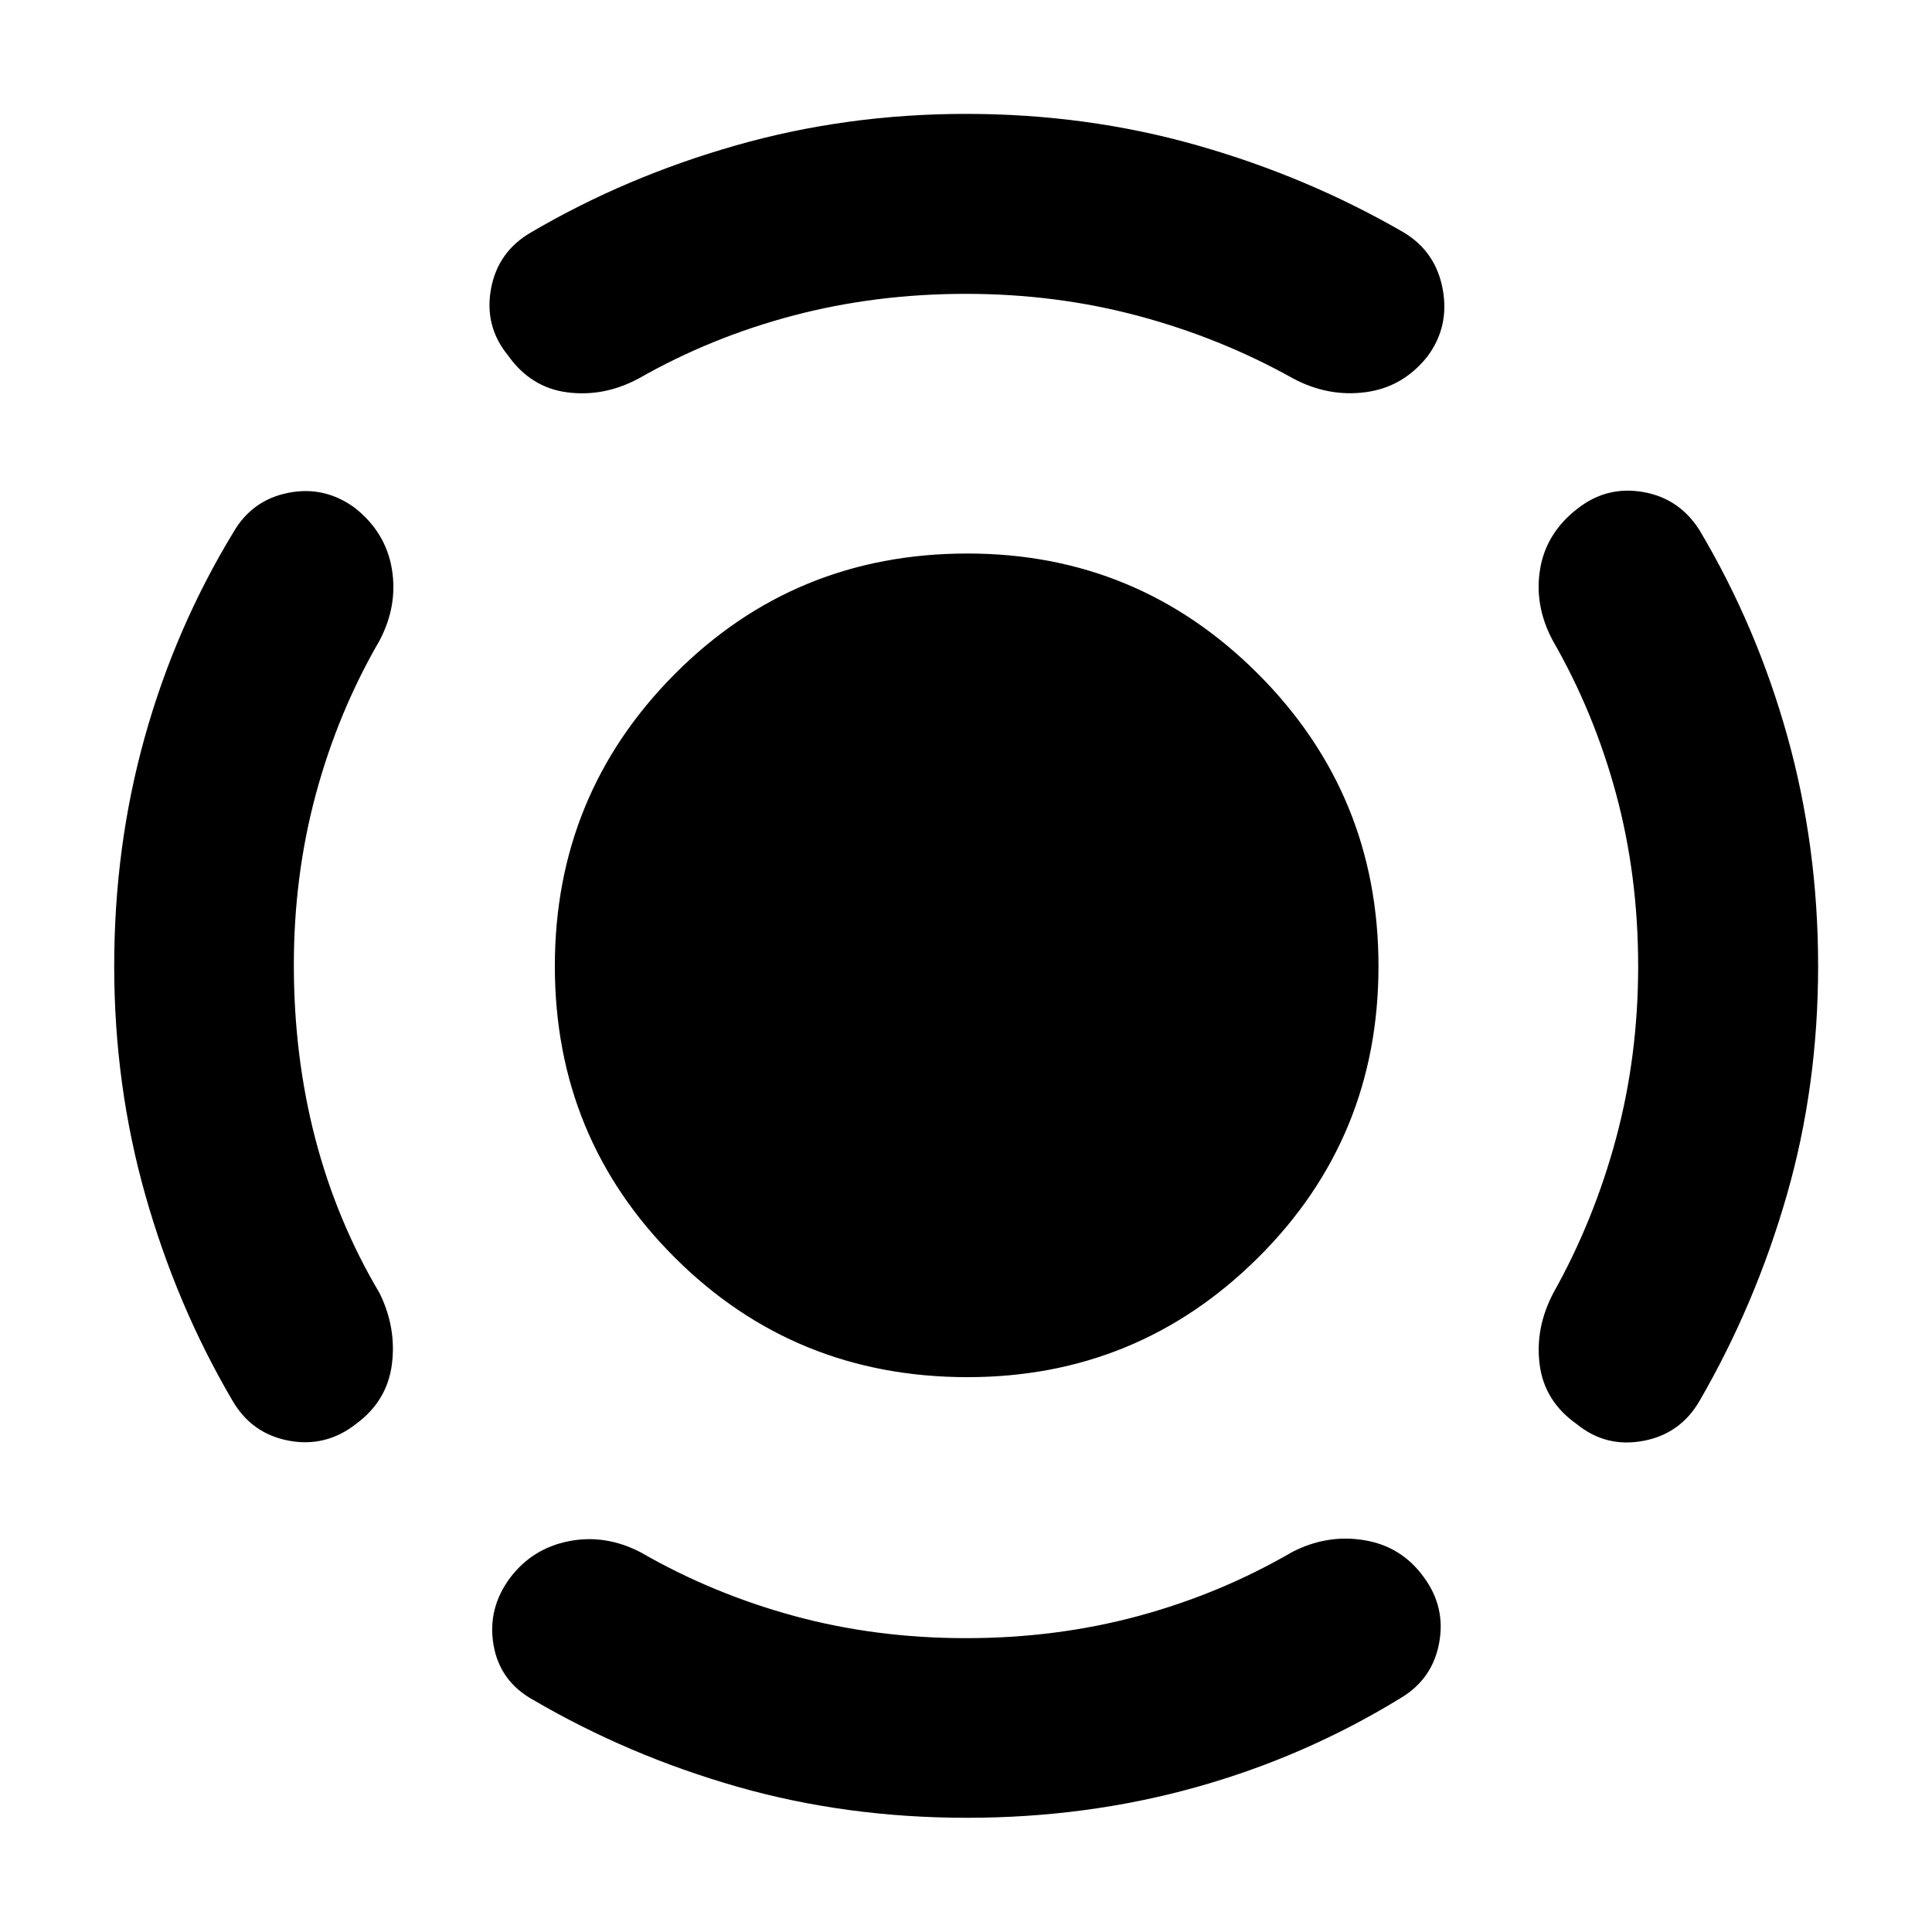 <svg xmlns="http://www.w3.org/2000/svg" height="40" viewBox="0 -960 960 960" width="40"><path d="M480.76-275.7q-85.92 0-145.49-59.44-59.57-59.43-59.57-144.77 0-85.25 59.57-145.15 59.57-59.9 145.49-59.9 84.67 0 144.44 59.9 59.76 59.9 59.76 145.15 0 85.34-59.76 144.77-59.77 59.44-144.44 59.44ZM813.99-480q0-44.88-10.97-85.51-10.97-40.62-31.53-76.33-9.24-17.36-6.2-35.49 3.04-18.13 18.99-30.26 14.37-11.06 32.32-7.9 17.95 3.17 27.94 19.05 28.38 47.73 43.62 102.4 15.25 54.68 15.25 114.04 0 59.76-15.59 113.97-15.59 54.2-43.28 102.04-9.56 16.55-28.1 19.97-18.53 3.42-32.91-8.31-16.11-11.31-18.48-29.56-2.38-18.25 6.86-35.76 20.11-35.89 31.1-76.73 10.98-40.85 10.98-85.62ZM479.92-813.99q-44.8 0-85.69 10.77-40.88 10.77-76.91 31.31-17.28 9.24-35.48 6.86-18.2-2.37-29.51-18.48-11.73-14.38-8.36-32.91 3.38-18.54 19.92-28.1 47.06-27.64 101.91-43.25 54.85-15.62 114.2-15.62 60.01 0 114.87 15.62 54.85 15.61 102.57 43.25 15.97 9.56 19.43 28.22 3.45 18.67-7.62 33.47-12.13 15.28-30.71 17.73-18.58 2.45-35.94-6.79-35.91-20.11-76.89-31.1-40.99-10.98-85.79-10.98Zm-333.91 333.5q0 45.37 10.65 86.26 10.65 40.88 32.01 76.91 8.42 17.28 6.04 35.36-2.37 18.08-17.65 29.39-15.05 11.89-33.54 8.44-18.5-3.46-28.06-20-27.64-47.06-43.17-101.79Q56.75-420.65 56.75-480q0-59.36 15.17-113.7 15.16-54.34 44.21-102.08 9.32-15.87 27.27-19.37 17.95-3.5 32.99 7.56 15.28 12.13 18.32 30.26 3.04 18.13-6.04 35.49-20.72 35.71-31.69 76.33-10.97 40.63-10.97 85.02ZM480-146.01q44.88 0 85.51-10.97 40.62-10.97 76.33-31.69 17.36-9.08 35.94-6.04t29.65 18.32q11.06 14.96 7.64 32.95-3.42 17.99-19.29 27.31-47.64 29.2-101.85 44.29-54.22 15.09-113.46 15.09-60.14 0-114.23-15.48t-101.35-43.14q-16.54-9.16-19.66-27.29-3.12-18.14 8.34-33.47 11.07-14.54 29.15-18.08 18.08-3.54 35.6 5.54 35.79 20.6 76.29 31.63 40.51 11.03 85.39 11.03Z"/></svg>